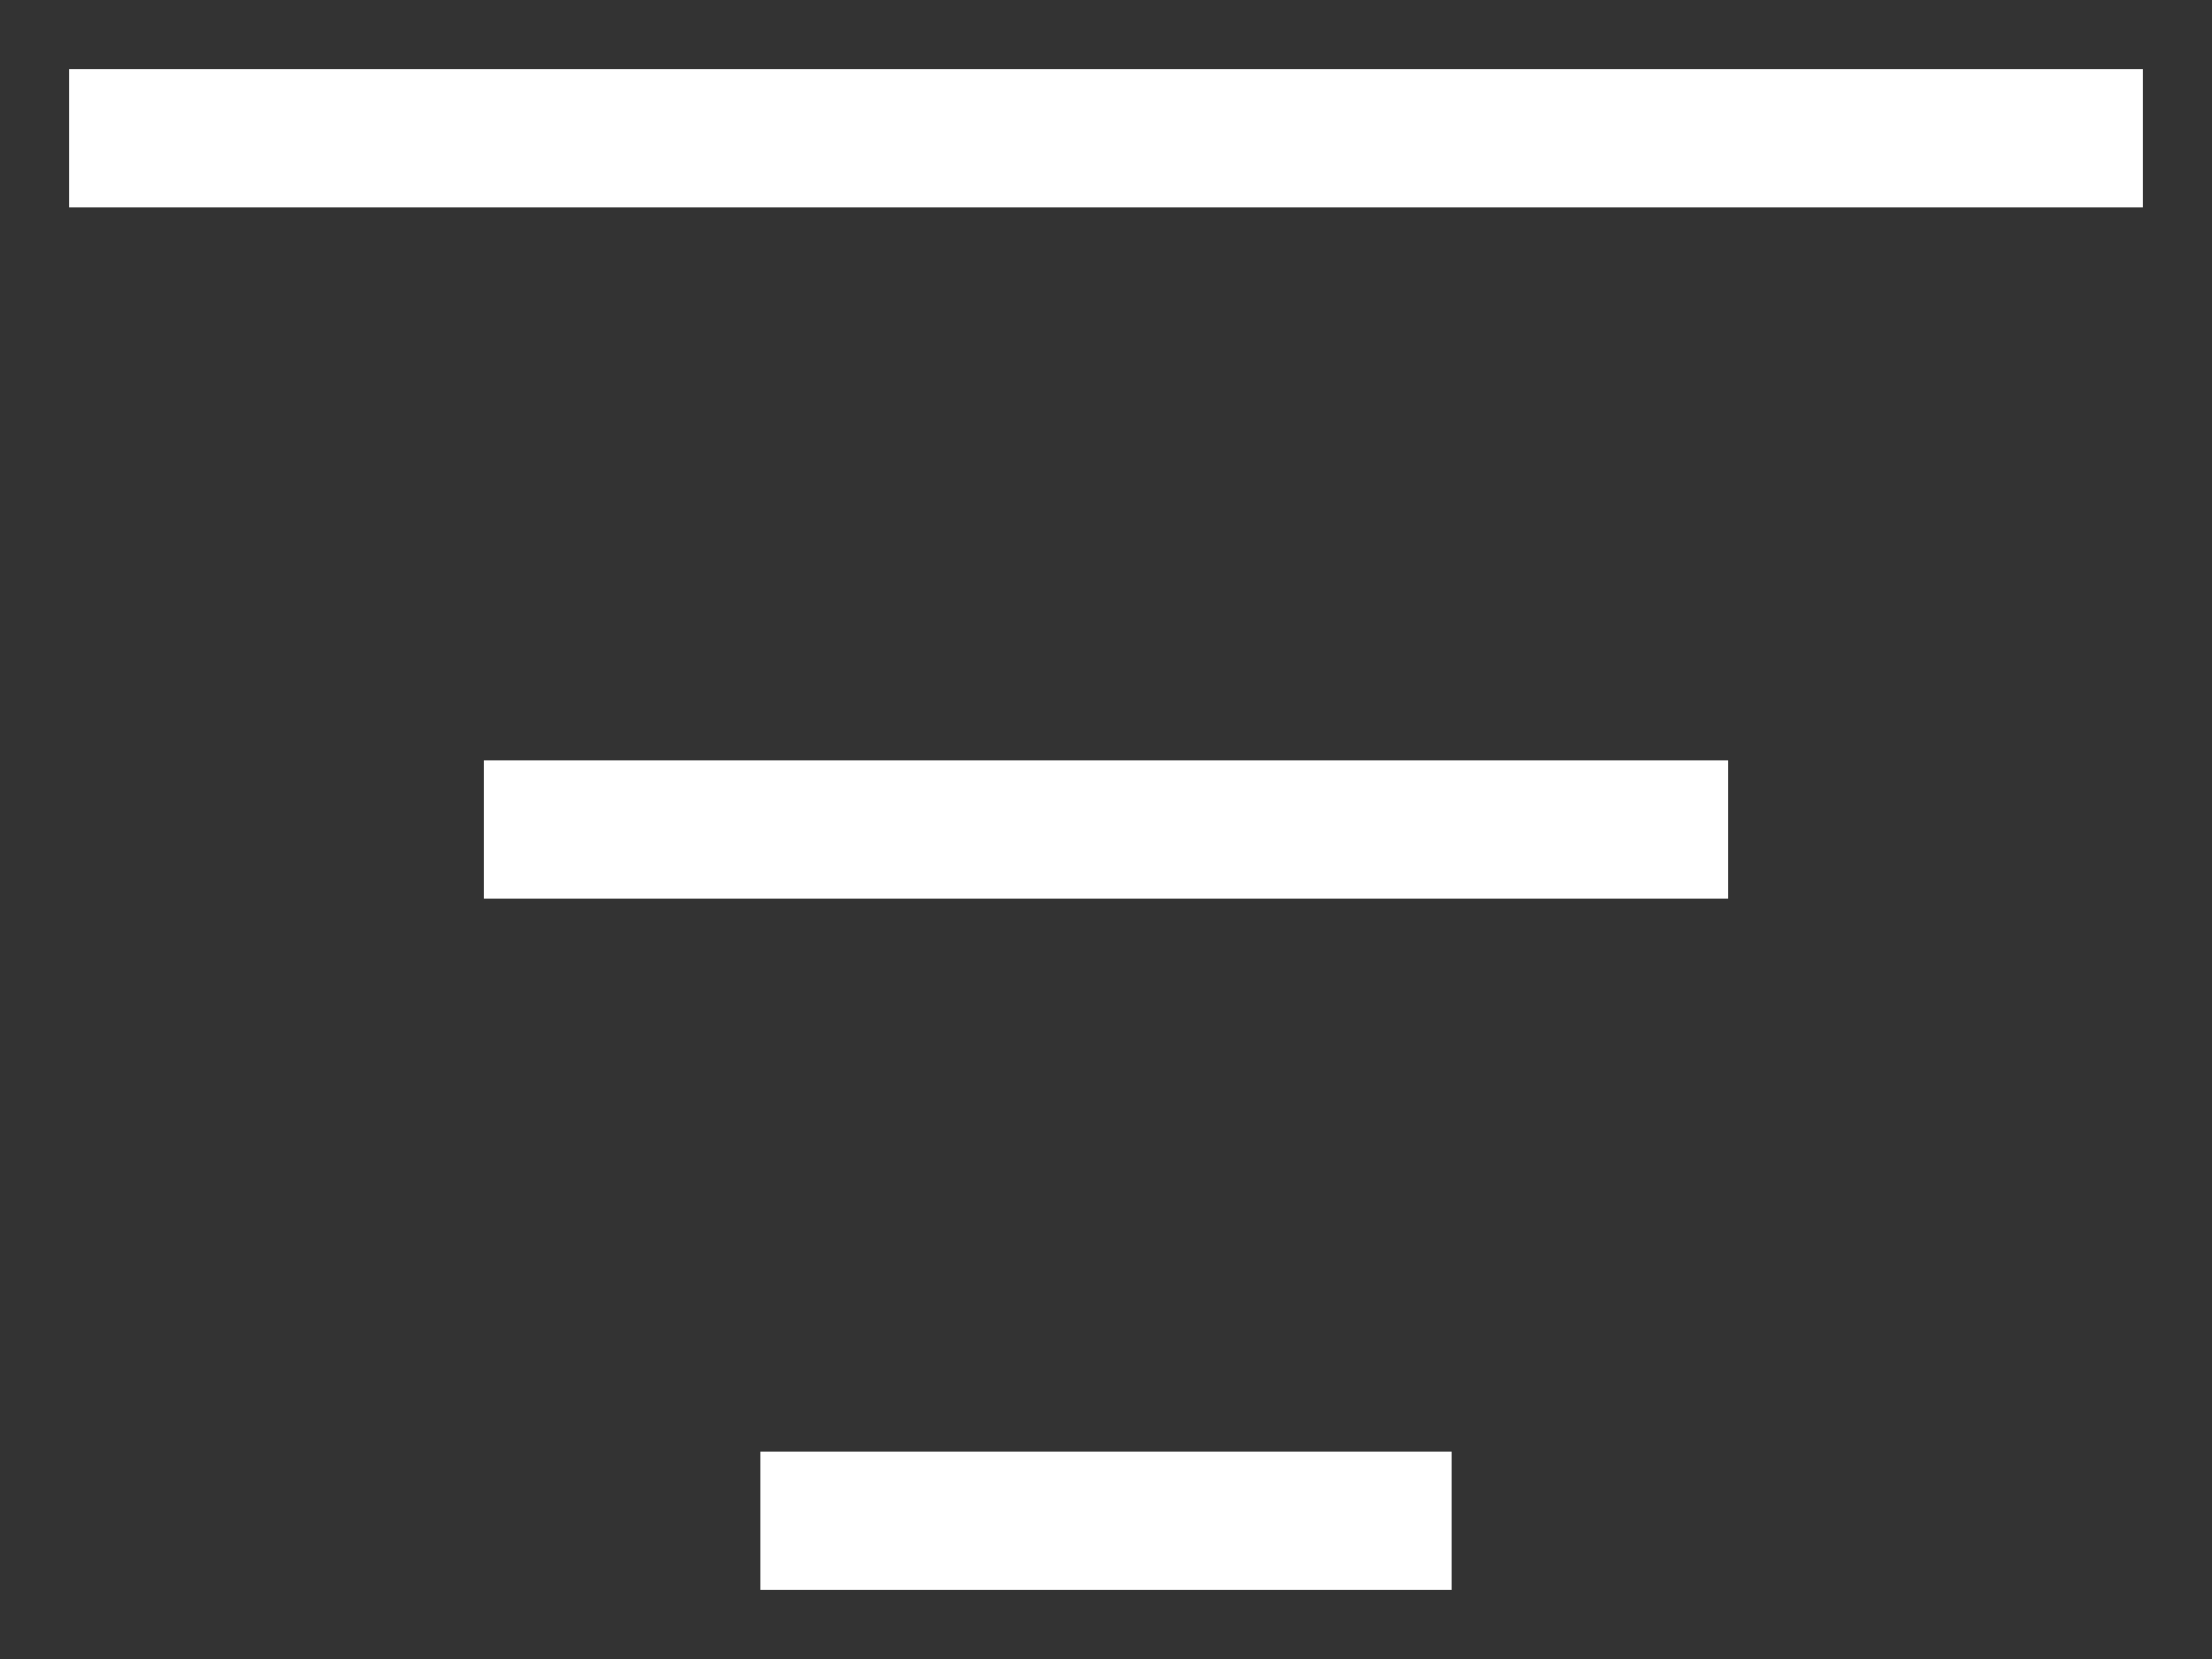 <svg width="16" height="12" viewBox="0 0 16 12" fill="none" xmlns="http://www.w3.org/2000/svg">
<rect x="0" y="0" width="16" height="12" fill="#333333" stroke="none"/>
<path d="M0.5 1H15.5M3.5 6H12.5M5.5 11H10.5" stroke="white"/>
</svg>
